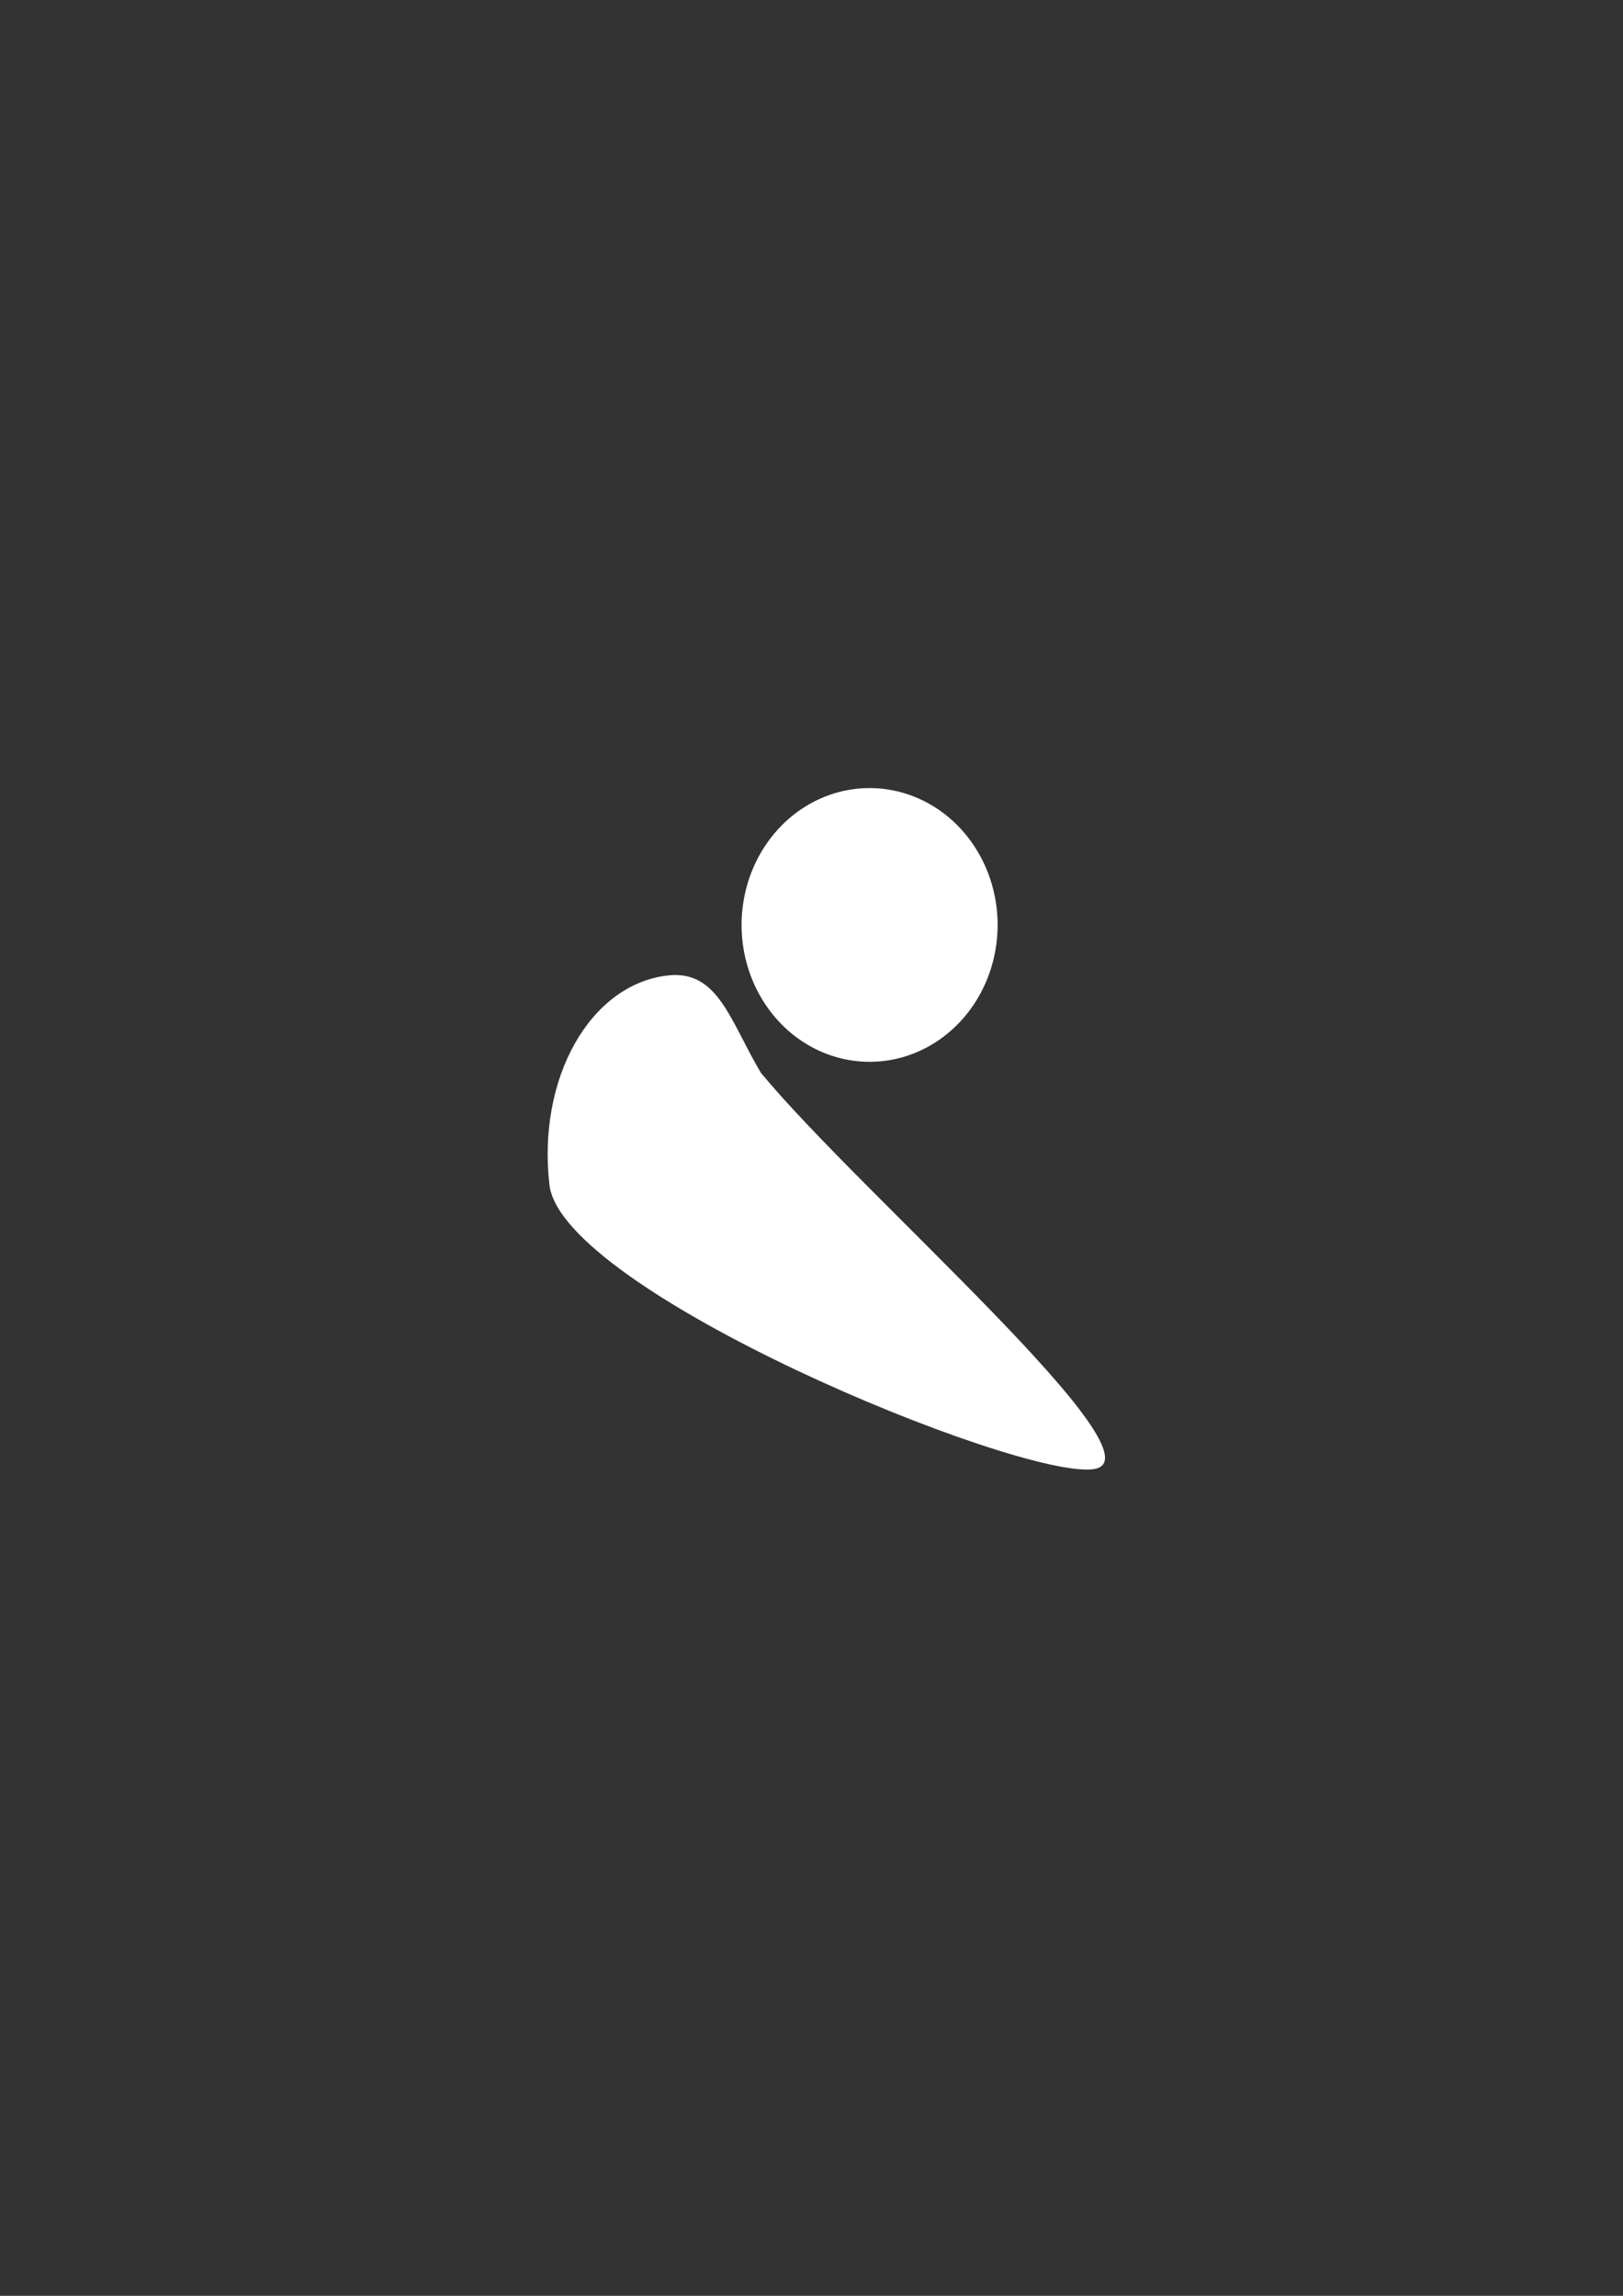 <?xml version="1.0" encoding="UTF-8" standalone="no"?>
<!-- Created with Inkscape (http://www.inkscape.org/) -->

<svg
   width="210mm"
   height="297mm"
   viewBox="0 0 210 297"
   version="1.1"
   id="svg5"
   inkscape:version="1.1 (c68e22c387, 2021-05-23)"
   sodipodi:docname="Grade endevour.svg"
   xmlns:inkscape="http://www.inkscape.org/namespaces/inkscape"
   xmlns:sodipodi="http://sodipodi.sourceforge.net/DTD/sodipodi-0.dtd"
   xmlns="http://www.w3.org/2000/svg"
   xmlns:svg="http://www.w3.org/2000/svg">
  <rect x="0" y="0" width="210" height="297" fill="#333333" stroke="none"/>
  <sodipodi:namedview
     id="namedview7"
     pagecolor="#ffffff"
     bordercolor="#666666"
     borderopacity="1.0"
     inkscape:pageshadow="2"
     inkscape:pageopacity="0.0"
     inkscape:pagecheckerboard="0"
     inkscape:document-units="mm"
     showgrid="false"
     inkscape:zoom="0.92648709"
     inkscape:cx="322.18474"
     inkscape:cy="608.21139"
     inkscape:window-width="1366"
     inkscape:window-height="705"
     inkscape:window-x="-8"
     inkscape:window-y="32"
     inkscape:window-maximized="1"
     inkscape:current-layer="layer1"
     showguides="true"
     inkscape:guide-bbox="true">
    <sodipodi:guide
       position="-9.995,240.741"
       orientation="0,-1"
       id="guide7248" />
  </sodipodi:namedview>
  <defs
     id="defs2" />
  <g
     inkscape:label="Taso 1"
     inkscape:groupmode="layer"
     id="layer1">
    <path
       id="path846"
       style="fill:#ffffff;stroke:#696969;stroke-width:0;fill-opacity:1;stroke-miterlimit:4;stroke-dasharray:none;opacity:1"
       d="m 129.081,119.657 a 16.563,17.706 0 0 1 -16.554,17.706 16.563,17.706 0 0 1 -16.573,-17.685 16.563,17.706 0 0 1 16.534,-17.727 16.563,17.706 0 0 1 16.593,17.664" />
    <path
       id="path892"
       style="fill:#ffffff;fill-opacity:1;stroke:#696969;stroke-width:0;stroke-miterlimit:4;stroke-dasharray:none;opacity:1"
       d="m 98.448,138.779 c 12.787,15.507 52.964,50.146 42.94,51.293 -10.024,1.147 -68.722,-23.036 -70.3,-36.819 -1.578,-13.784 5.265,-25.896 15.287,-27.059 6.541,-0.759 8.056,5.82 12.072,12.585"
       sodipodi:nodetypes="csssc" />
  </g>
</svg>
